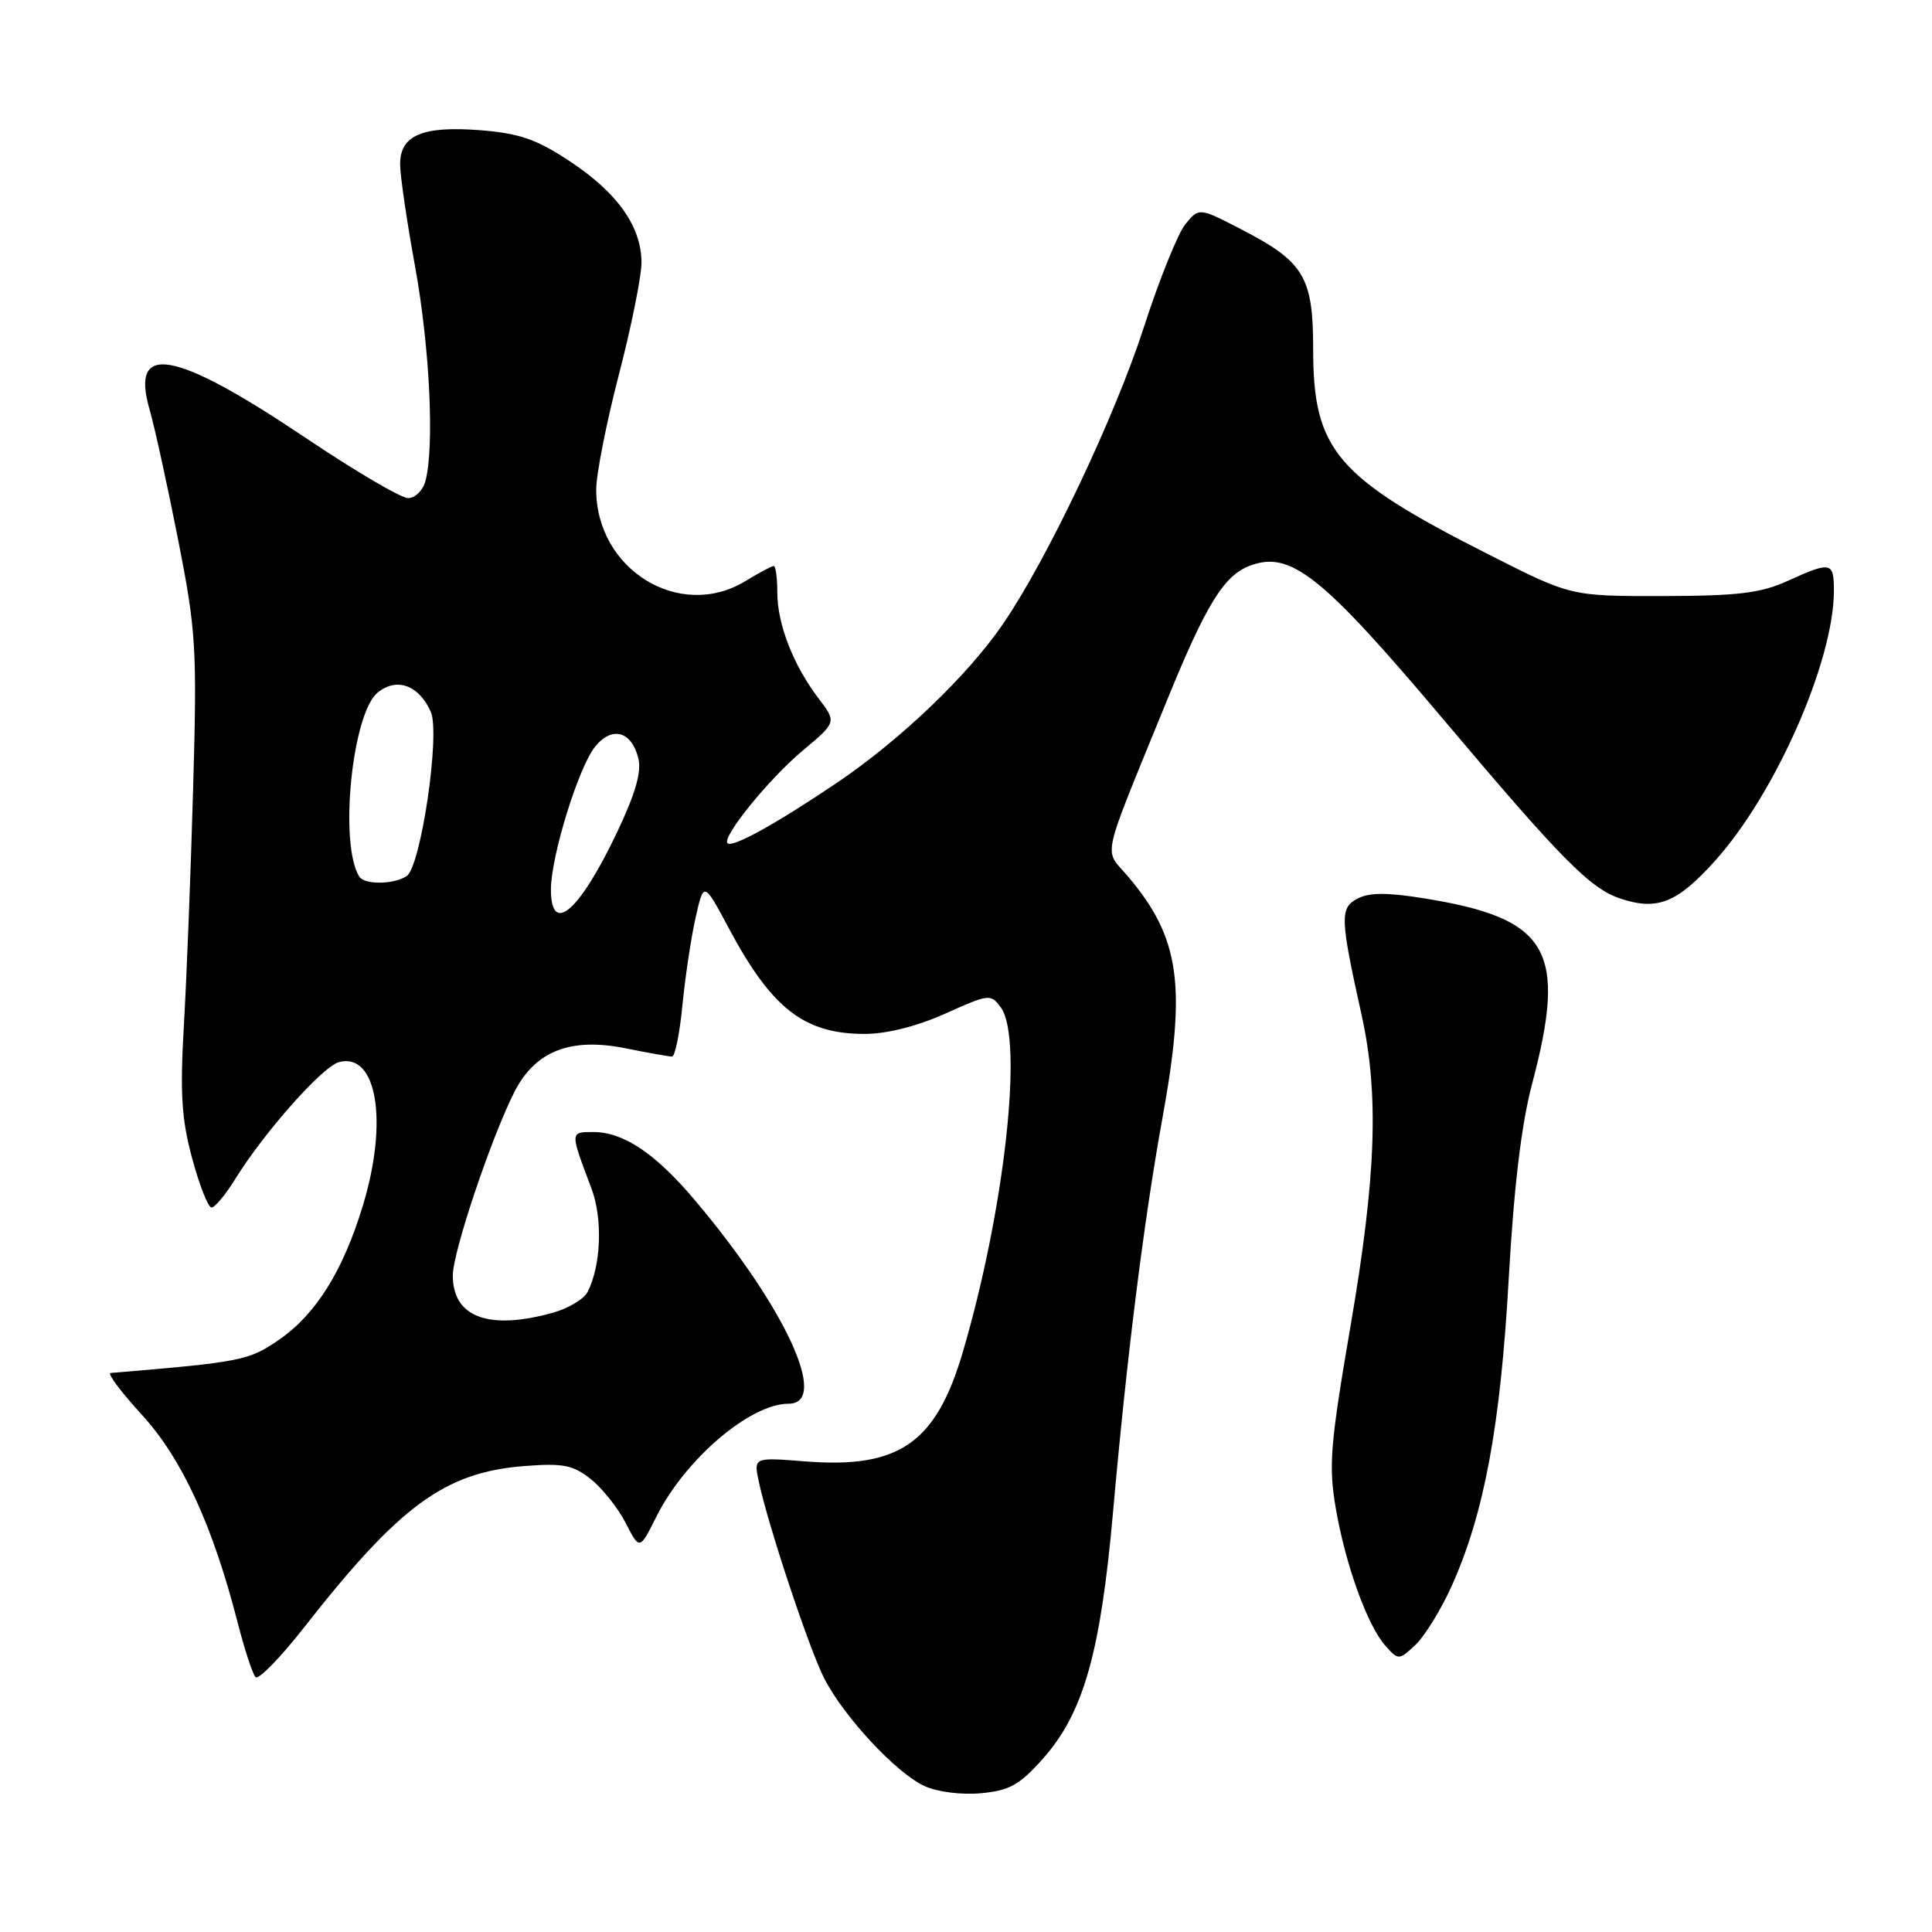 <?xml version="1.0" encoding="UTF-8" standalone="no"?>
<!DOCTYPE svg PUBLIC "-//W3C//DTD SVG 1.1//EN" "http://www.w3.org/Graphics/SVG/1.1/DTD/svg11.dtd" >
<svg xmlns="http://www.w3.org/2000/svg" xmlns:xlink="http://www.w3.org/1999/xlink" version="1.1" viewBox="0 0 256 256">
 <g >
 <path fill="currentColor"
d=" M 138.19 233.04 C 143.57 226.98 145.82 219.05 147.48 200.39 C 149.31 179.73 151.58 161.65 154.01 148.26 C 157.24 130.53 156.36 124.30 149.48 116.15 C 146.23 112.30 145.70 114.72 154.55 93.00 C 159.81 80.09 162.15 76.27 165.62 74.96 C 170.98 72.92 175.12 76.20 191.21 95.27 C 206.96 113.95 210.72 117.75 214.75 119.08 C 219.62 120.69 222.25 119.63 227.27 114.04 C 235.27 105.15 243.00 87.57 243.00 78.29 C 243.00 74.44 242.63 74.36 236.86 76.98 C 233.29 78.60 230.29 78.96 220.33 78.98 C 208.16 79.00 208.16 79.00 197.33 73.51 C 177.02 63.23 174.00 59.69 174.00 46.23 C 174.00 36.69 172.80 34.69 164.48 30.39 C 158.88 27.50 158.88 27.50 157.08 29.69 C 156.09 30.89 153.61 37.04 151.57 43.35 C 147.75 55.17 138.81 74.02 132.95 82.61 C 128.25 89.50 119.28 98.08 110.77 103.81 C 102.72 109.23 97.03 112.37 96.40 111.73 C 95.61 110.94 101.89 103.20 106.36 99.46 C 110.86 95.69 110.86 95.69 108.46 92.54 C 105.13 88.17 103.00 82.71 103.00 78.53 C 103.00 76.59 102.79 75.00 102.52 75.00 C 102.26 75.00 100.57 75.90 98.77 77.00 C 90.09 82.29 79.00 75.50 79.00 64.87 C 79.00 62.86 80.35 56.02 82.00 49.66 C 83.65 43.31 85.00 36.62 85.00 34.80 C 84.99 30.04 81.86 25.59 75.58 21.42 C 71.13 18.47 68.88 17.68 63.71 17.26 C 55.99 16.65 52.99 17.91 53.02 21.79 C 53.02 23.28 53.92 29.41 55.02 35.42 C 56.95 46.07 57.58 59.23 56.37 63.75 C 56.04 64.99 55.00 66.00 54.07 66.00 C 53.13 66.00 47.00 62.39 40.44 57.98 C 23.10 46.34 17.22 45.28 19.82 54.26 C 20.49 56.59 22.19 64.35 23.60 71.50 C 25.99 83.65 26.12 85.81 25.59 104.50 C 25.28 115.50 24.73 129.57 24.37 135.77 C 23.84 144.90 24.05 148.27 25.47 153.52 C 26.43 157.08 27.59 160.00 28.03 160.00 C 28.47 160.00 29.86 158.34 31.11 156.32 C 34.98 150.05 42.74 141.30 44.93 140.73 C 49.95 139.42 51.47 148.61 48.08 159.76 C 45.46 168.38 41.88 174.12 37.02 177.49 C 32.97 180.29 32.06 180.47 14.65 181.93 C 14.18 181.97 16.06 184.48 18.83 187.50 C 24.12 193.29 28.19 202.14 31.49 215.00 C 32.41 218.57 33.47 221.83 33.86 222.23 C 34.24 222.63 37.13 219.68 40.27 215.67 C 52.96 199.47 58.93 195.09 69.47 194.26 C 74.60 193.86 75.91 194.11 78.27 195.98 C 79.80 197.19 81.88 199.81 82.90 201.79 C 84.75 205.41 84.75 205.41 86.98 200.95 C 90.79 193.35 99.40 186.00 104.49 186.00 C 109.94 186.00 104.14 173.36 92.15 159.12 C 86.88 152.86 82.65 150.01 78.63 150.00 C 75.51 150.00 75.51 149.90 78.38 157.50 C 79.88 161.51 79.65 167.70 77.85 171.21 C 77.37 172.14 75.29 173.38 73.24 173.95 C 64.74 176.31 60.00 174.54 60.00 169.01 C 60.00 165.88 65.09 150.74 68.17 144.67 C 70.92 139.27 75.58 137.44 82.87 138.90 C 85.87 139.51 88.66 140.00 89.05 140.00 C 89.44 140.00 90.06 136.96 90.42 133.25 C 90.78 129.54 91.56 124.31 92.16 121.64 C 93.25 116.78 93.25 116.78 96.60 123.05 C 102.27 133.66 106.57 137.00 114.58 137.00 C 117.50 137.00 121.50 135.99 125.25 134.31 C 131.06 131.70 131.29 131.67 132.62 133.50 C 135.64 137.62 133.13 160.30 127.57 179.18 C 124.02 191.24 119.12 194.63 106.68 193.64 C 99.86 193.10 99.86 193.10 100.54 196.30 C 101.76 202.06 107.19 218.41 109.19 222.35 C 111.78 227.45 118.76 234.95 122.50 236.66 C 124.22 237.45 127.42 237.85 130.00 237.61 C 133.77 237.26 135.10 236.51 138.19 233.04 Z  M 192.38 210.10 C 196.67 200.54 198.82 188.91 199.91 169.50 C 200.60 157.27 201.59 148.99 203.00 143.66 C 207.71 125.86 205.28 121.68 188.60 119.02 C 183.77 118.24 181.38 118.26 179.86 119.08 C 177.52 120.32 177.57 121.63 180.42 134.50 C 182.74 145.01 182.36 155.87 178.95 175.72 C 176.25 191.49 176.03 194.22 177.00 199.87 C 178.31 207.44 181.22 215.48 183.62 218.13 C 185.31 220.00 185.38 219.99 187.57 217.94 C 188.79 216.78 190.96 213.26 192.38 210.10 Z  M 73.00 117.86 C 73.00 113.47 76.66 101.64 78.86 98.93 C 81.09 96.17 83.68 96.87 84.58 100.46 C 85.03 102.26 84.21 105.14 81.77 110.27 C 76.78 120.78 73.00 124.05 73.00 117.86 Z  M 47.60 116.15 C 44.91 111.82 46.65 94.52 50.05 91.76 C 52.57 89.72 55.50 90.78 57.08 94.31 C 58.37 97.21 55.76 114.90 53.87 116.10 C 52.11 117.22 48.27 117.25 47.60 116.15 Z "/>
</g>
</svg>